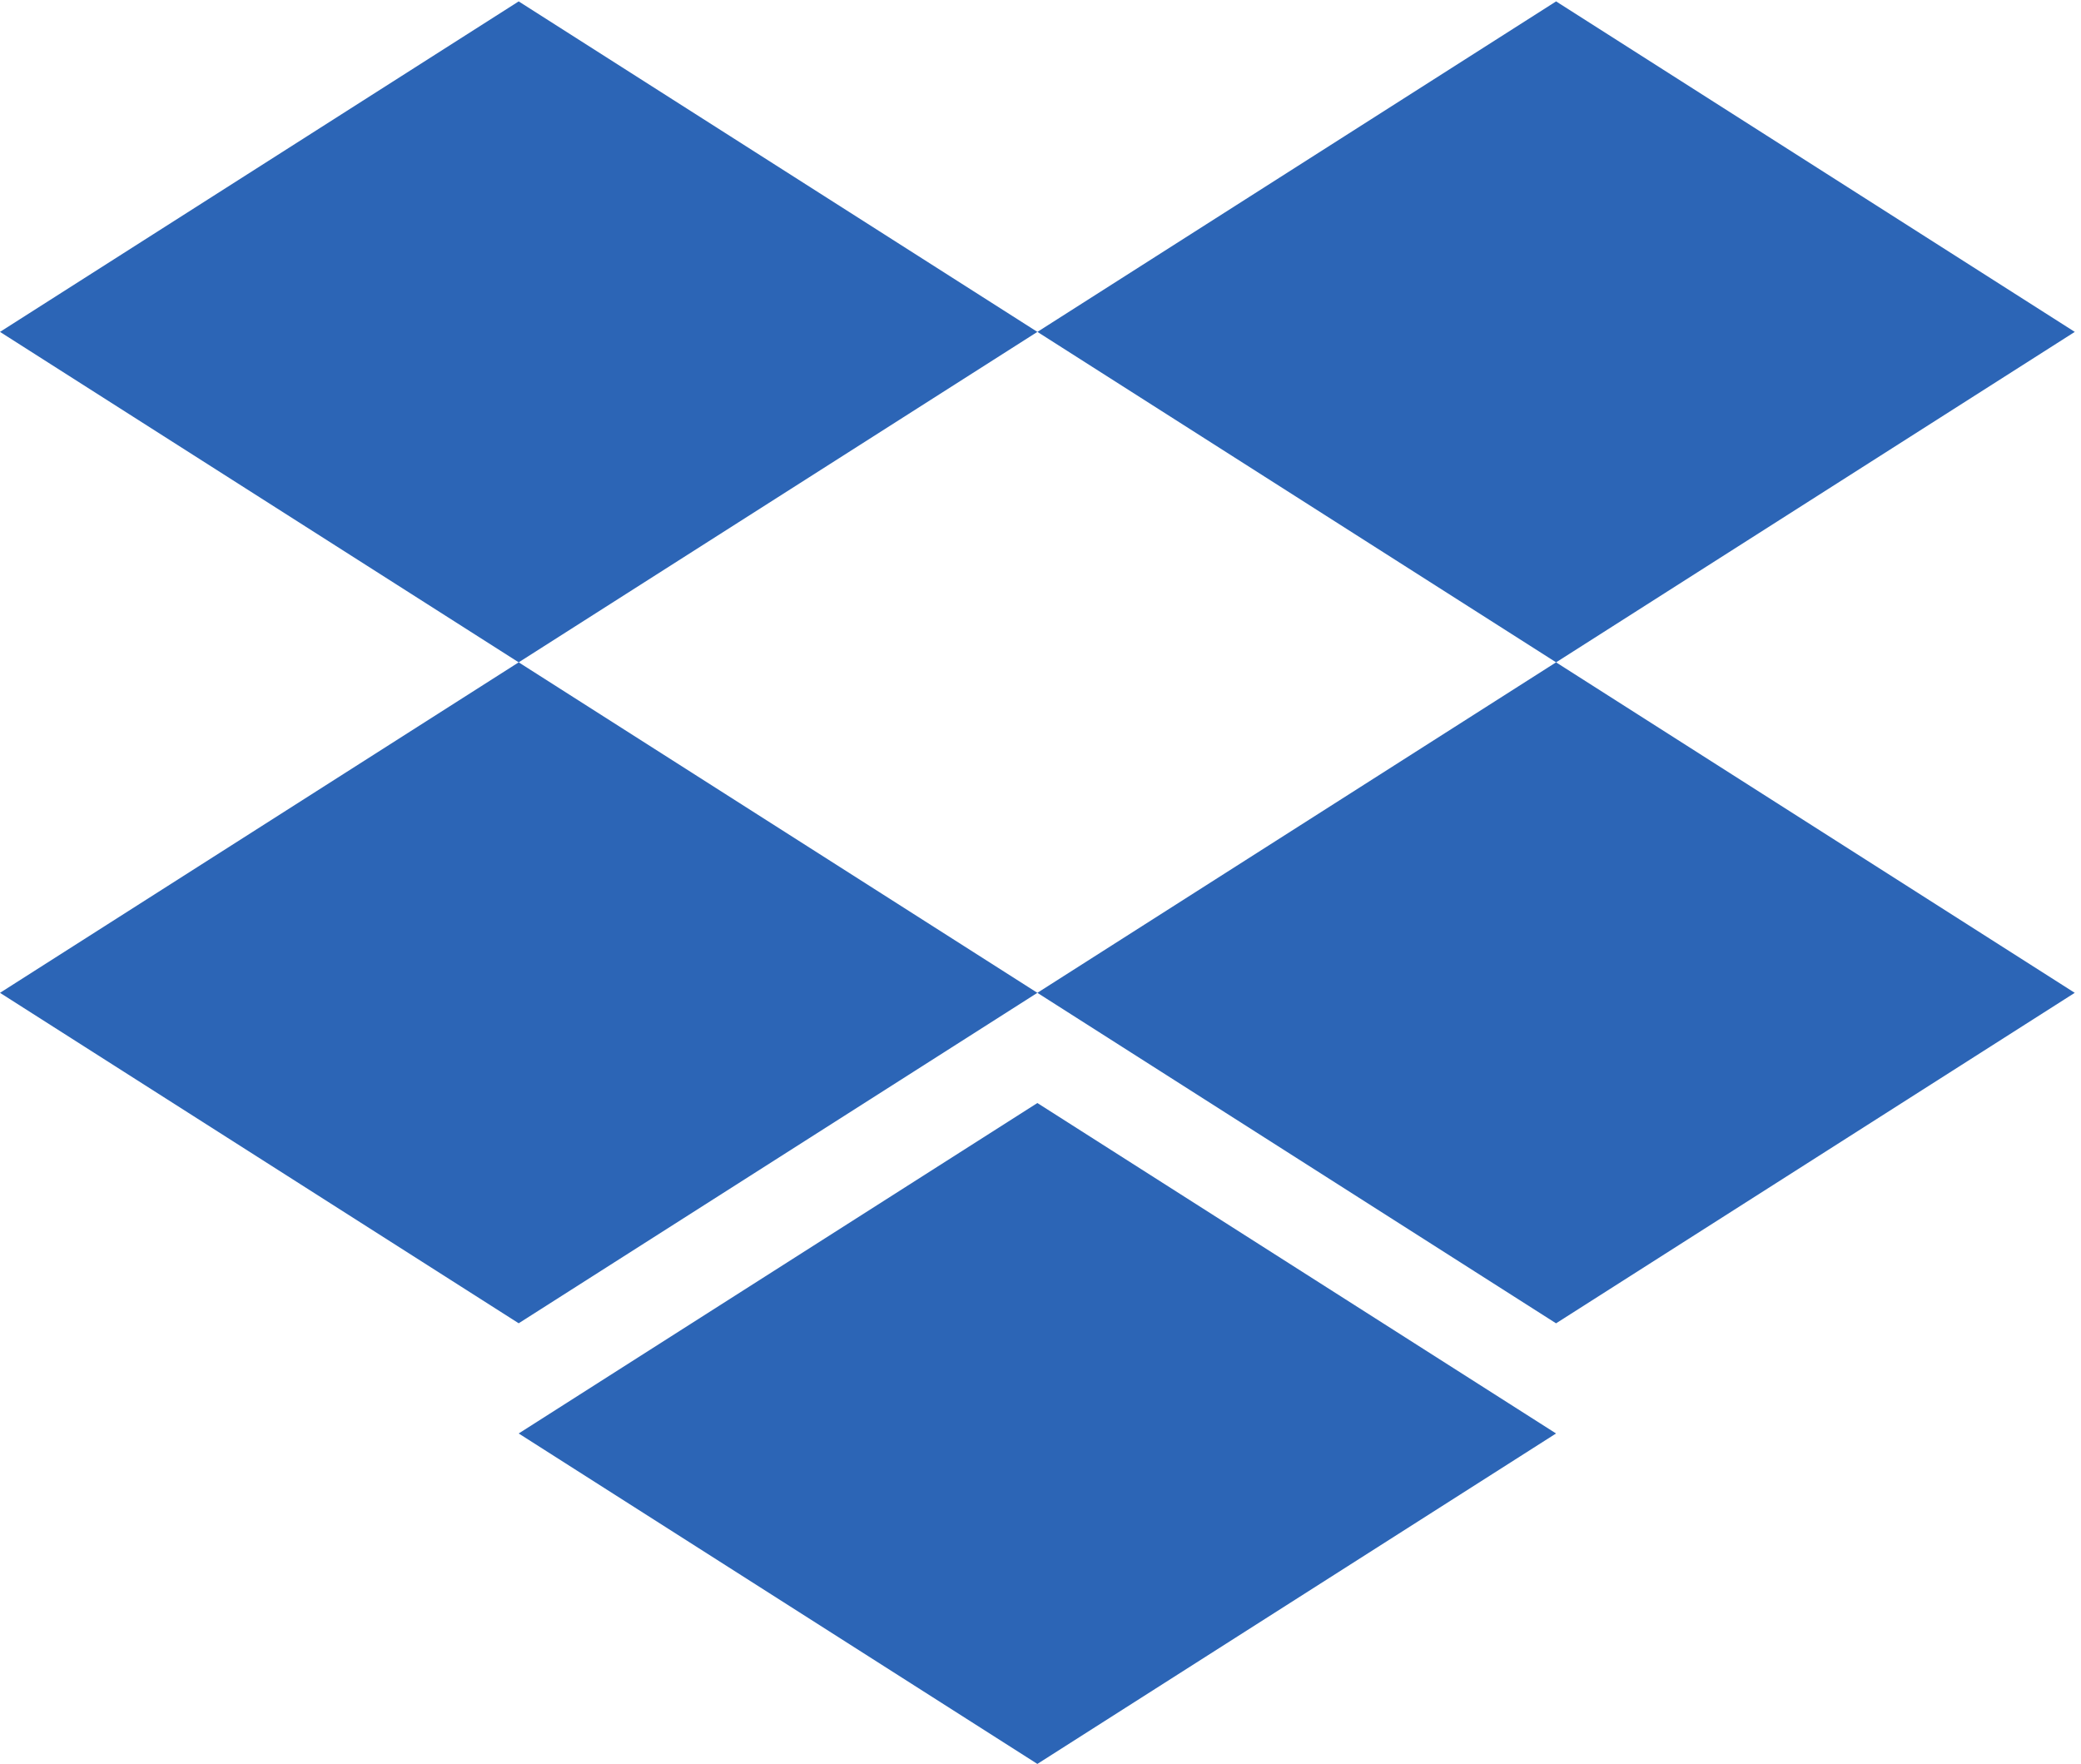 <svg xmlns="http://www.w3.org/2000/svg" viewBox="0 0 492 417" width="492" height="417">
	<defs>
		<clipPath clipPathUnits="userSpaceOnUse" id="cp1">
			<path d="M0 0L492 0L492 417L0 417Z" />
		</clipPath>
	</defs>
	<style>
		tspan { white-space:pre }
		.shp0 { fill: #2c65b6 } 
	</style>
	<g id="Page 1" clip-path="url(#cp1)">
		<path id="Path 1" class="shp0" d="M122.63 0.33L0 78.46L122.63 156.58L245.26 78.46L122.63 0.33ZM367.9 0.33L245.27 78.46L367.9 156.58L490.53 78.46L367.9 0.33ZM0 234.71L122.63 312.83L245.26 234.71L122.63 156.58L0 234.71ZM367.89 156.58L245.26 234.71L367.89 312.84L490.52 234.71L367.89 156.58ZM122.63 338.88L245.26 417L367.89 338.88L245.26 260.76L122.63 338.88Z" />
	</g>
</svg>